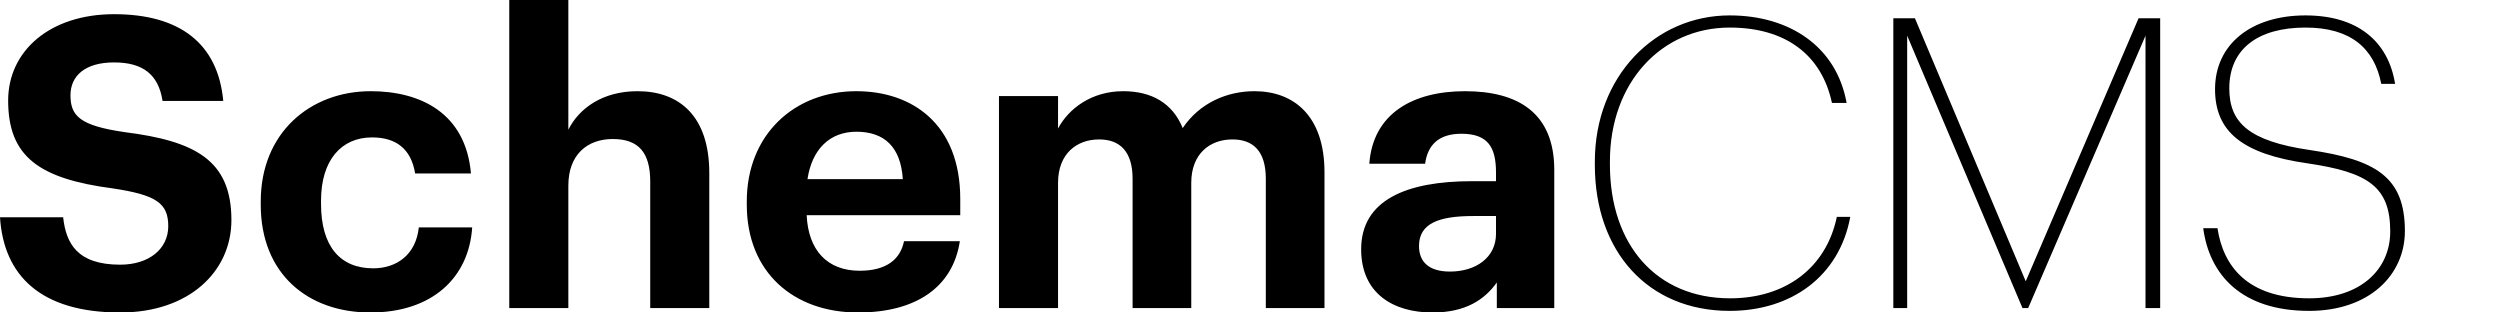 <?xml version="1.0" encoding="UTF-8"?>
<svg viewBox="0 0 184 23" version="1.1" xmlns="http://www.w3.org/2000/svg" xmlns:xlink="http://www.w3.org/1999/xlink">
<!-- Generator: Sketch 62 (91390) - https://sketch.com -->
<title>Logo</title>
<desc>Created with Sketch.</desc>
<g id="Mobile-Pages" stroke="none" stroke-width="1" fill="inherit" fill-rule="evenodd">
  <g id="Page-/-Admin-/-01-Splash" transform="translate(-84, -304)" fill="inherit" fill-rule="nonzero">
    <g id="A-/-Logo" transform="translate(84, 304)">
      <path d="M8.846,23 C2.969,23 0.27,20.256 0,15.99 L4.648,15.99 C4.858,17.899 5.667,19.48 8.846,19.48 C10.975,19.48 12.384,18.316 12.384,16.646 C12.384,14.946 11.484,14.349 8.336,13.872 C2.849,13.156 0.6,11.515 0.6,7.398 C0.6,3.759 3.658,1.044 8.396,1.044 C13.224,1.044 16.042,3.192 16.432,7.428 L11.964,7.428 C11.664,5.489 10.525,4.594 8.396,4.594 C6.267,4.594 5.187,5.578 5.187,7.01 C5.187,8.532 5.877,9.248 9.176,9.725 C14.363,10.381 17.032,11.783 17.032,16.198 C17.032,19.987 13.913,23 8.846,23 Z M27.257,23 C22.669,23 19.191,20.166 19.191,15.065 L19.191,14.826 C19.191,9.785 22.819,6.712 27.287,6.712 C30.915,6.712 34.273,8.293 34.663,12.768 L30.555,12.768 C30.255,10.948 29.146,10.113 27.377,10.113 C25.128,10.113 23.628,11.783 23.628,14.767 L23.628,15.005 C23.628,18.137 25.038,19.748 27.467,19.748 C29.206,19.748 30.615,18.734 30.825,16.735 L34.753,16.735 C34.513,20.435 31.814,23 27.257,23 Z M37.482,22.672 L37.482,0 L41.83,0 L41.83,9.546 C42.609,7.995 44.318,6.712 46.927,6.712 C50.016,6.712 52.204,8.562 52.204,12.738 L52.204,22.672 L47.857,22.672 L47.857,13.364 C47.857,11.246 47.017,10.232 45.098,10.232 C43.239,10.232 41.83,11.366 41.83,13.663 L41.83,22.672 L37.482,22.672 Z M63.149,23 C58.411,23 54.963,20.047 54.963,15.065 L54.963,14.826 C54.963,9.904 58.471,6.712 63.029,6.712 C67.077,6.712 70.675,9.069 70.675,14.647 L70.675,15.84 L59.371,15.84 C59.491,18.436 60.9,19.927 63.269,19.927 C65.278,19.927 66.268,19.062 66.537,17.75 L70.645,17.75 C70.136,21.121 67.437,23 63.149,23 Z M59.431,13.185 L66.447,13.185 C66.298,10.829 65.098,9.695 63.029,9.695 C61.08,9.695 59.761,10.978 59.431,13.185 Z M73.524,22.672 L73.524,7.07 L77.872,7.07 L77.872,9.457 C78.652,7.995 80.331,6.712 82.67,6.712 C84.739,6.712 86.298,7.577 87.047,9.427 C88.307,7.547 90.346,6.712 92.325,6.712 C95.233,6.712 97.482,8.532 97.482,12.678 L97.482,22.672 L93.164,22.672 L93.164,13.156 C93.164,11.157 92.265,10.262 90.706,10.262 C89.026,10.262 87.677,11.336 87.677,13.454 L87.677,22.672 L83.359,22.672 L83.359,13.156 C83.359,11.157 82.43,10.262 80.9,10.262 C79.221,10.262 77.872,11.336 77.872,13.454 L77.872,22.672 L73.524,22.672 Z M105.428,23 C102.58,23 100.181,21.628 100.181,18.346 C100.181,14.707 103.539,13.335 108.337,13.335 L110.106,13.335 L110.106,12.708 C110.106,10.859 109.536,9.844 107.557,9.844 C105.848,9.844 105.069,10.709 104.889,12.052 L100.781,12.052 C101.051,8.353 103.989,6.712 107.827,6.712 C111.665,6.712 114.394,8.263 114.394,12.499 L114.394,22.672 L110.166,22.672 L110.166,20.792 C109.267,22.045 107.887,23 105.428,23 Z M106.718,19.987 C108.637,19.987 110.106,18.943 110.106,17.213 L110.106,15.9 L108.427,15.9 C105.908,15.9 104.439,16.437 104.439,18.108 C104.439,19.241 105.129,19.987 106.718,19.987 Z M127.305,22.881 C121.278,22.881 117.38,18.495 117.38,12.141 L117.38,11.903 C117.38,5.608 121.818,1.134 127.305,1.134 C131.683,1.134 135.161,3.401 135.911,7.577 L134.832,7.577 C134.082,4.057 131.443,2.029 127.305,2.029 C122.268,2.029 118.49,6.086 118.49,11.873 L118.49,12.112 C118.49,18.048 121.938,21.956 127.335,21.956 C131.413,21.956 134.412,19.719 135.191,15.96 L136.181,15.96 C135.371,20.345 131.833,22.881 127.305,22.881 Z M139.349,22.672 L139.349,1.342 L140.938,1.342 L149.094,20.703 L157.4,1.342 L158.989,1.342 L158.989,22.672 L157.91,22.672 L157.91,2.625 L149.274,22.672 L148.854,22.672 L140.368,2.625 L140.368,22.672 L139.349,22.672 Z M169.953,22.881 C164.946,22.881 162.607,20.196 162.157,16.795 L163.207,16.795 C163.627,19.599 165.426,21.956 169.953,21.956 C173.732,21.956 175.921,19.838 175.921,17.034 C175.921,13.722 174.271,12.678 169.834,12.022 C165.036,11.336 163.027,9.695 163.027,6.563 C163.027,3.252 165.696,1.134 169.684,1.134 C173.492,1.134 175.771,3.013 176.28,6.175 L175.261,6.175 C174.751,3.55 173.012,2.029 169.684,2.029 C166.175,2.029 164.076,3.61 164.076,6.503 C164.076,9.009 165.486,10.381 169.983,11.038 C174.841,11.754 177,13.006 177,17.004 C177,20.256 174.361,22.881 169.953,22.881 Z" id="Combined-Shape"></path>
    </g>
  </g>
</g>
</svg>
